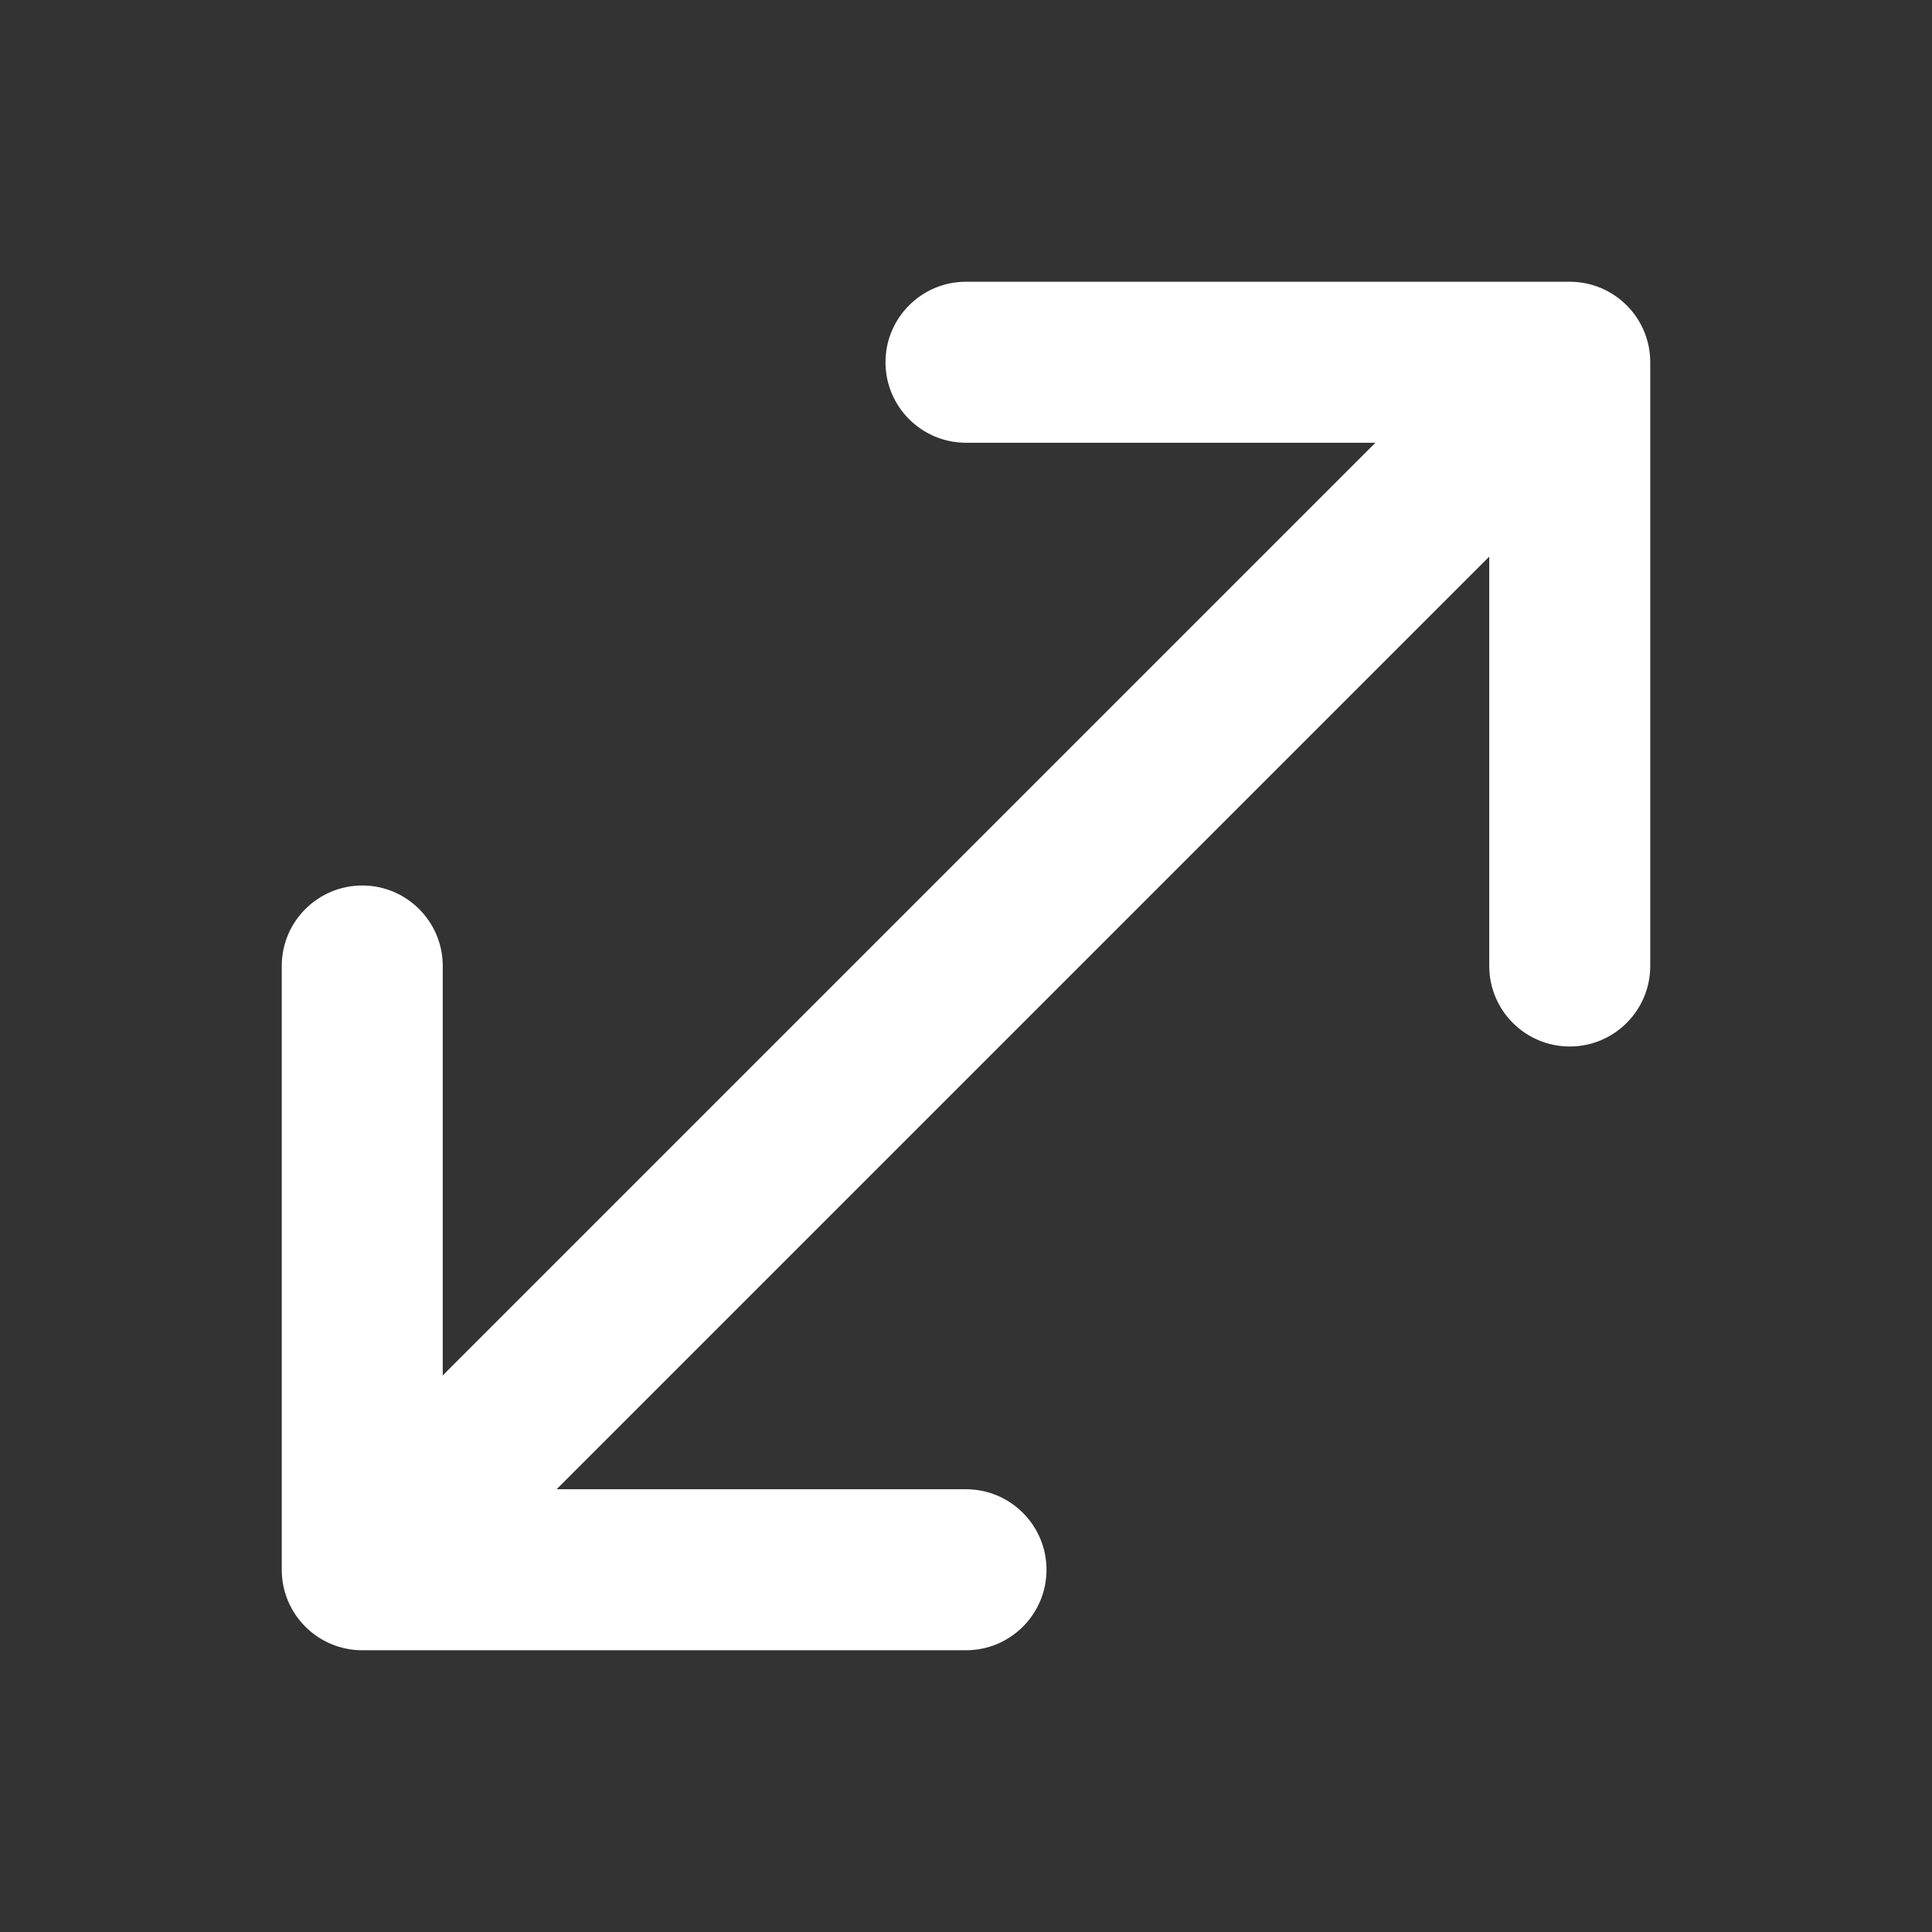 <svg width="24" height="24" viewBox="0 0 24 24" fill="none" xmlns="http://www.w3.org/2000/svg">
<rect x="0" y="0" width="24" height="24" fill="#333333" stroke="none"/>
<path d="M19.5 3.5C20.052 3.5 20.5 3.948 20.5 4.5V12C20.5 12.552 20.052 13 19.5 13C18.948 13 18.5 12.552 18.5 12V6.914L6.914 18.5H12C12.552 18.5 13 18.948 13 19.5C13 20.052 12.552 20.5 12 20.5H4.5C3.948 20.5 3.5 20.052 3.5 19.5V12C3.5 11.448 3.948 11 4.5 11C5.052 11 5.5 11.448 5.5 12V17.086L17.086 5.5H12C11.448 5.5 11 5.052 11 4.5C11 3.948 11.448 3.5 12 3.5H19.5Z" fill="#ffffff"/>
</svg>
